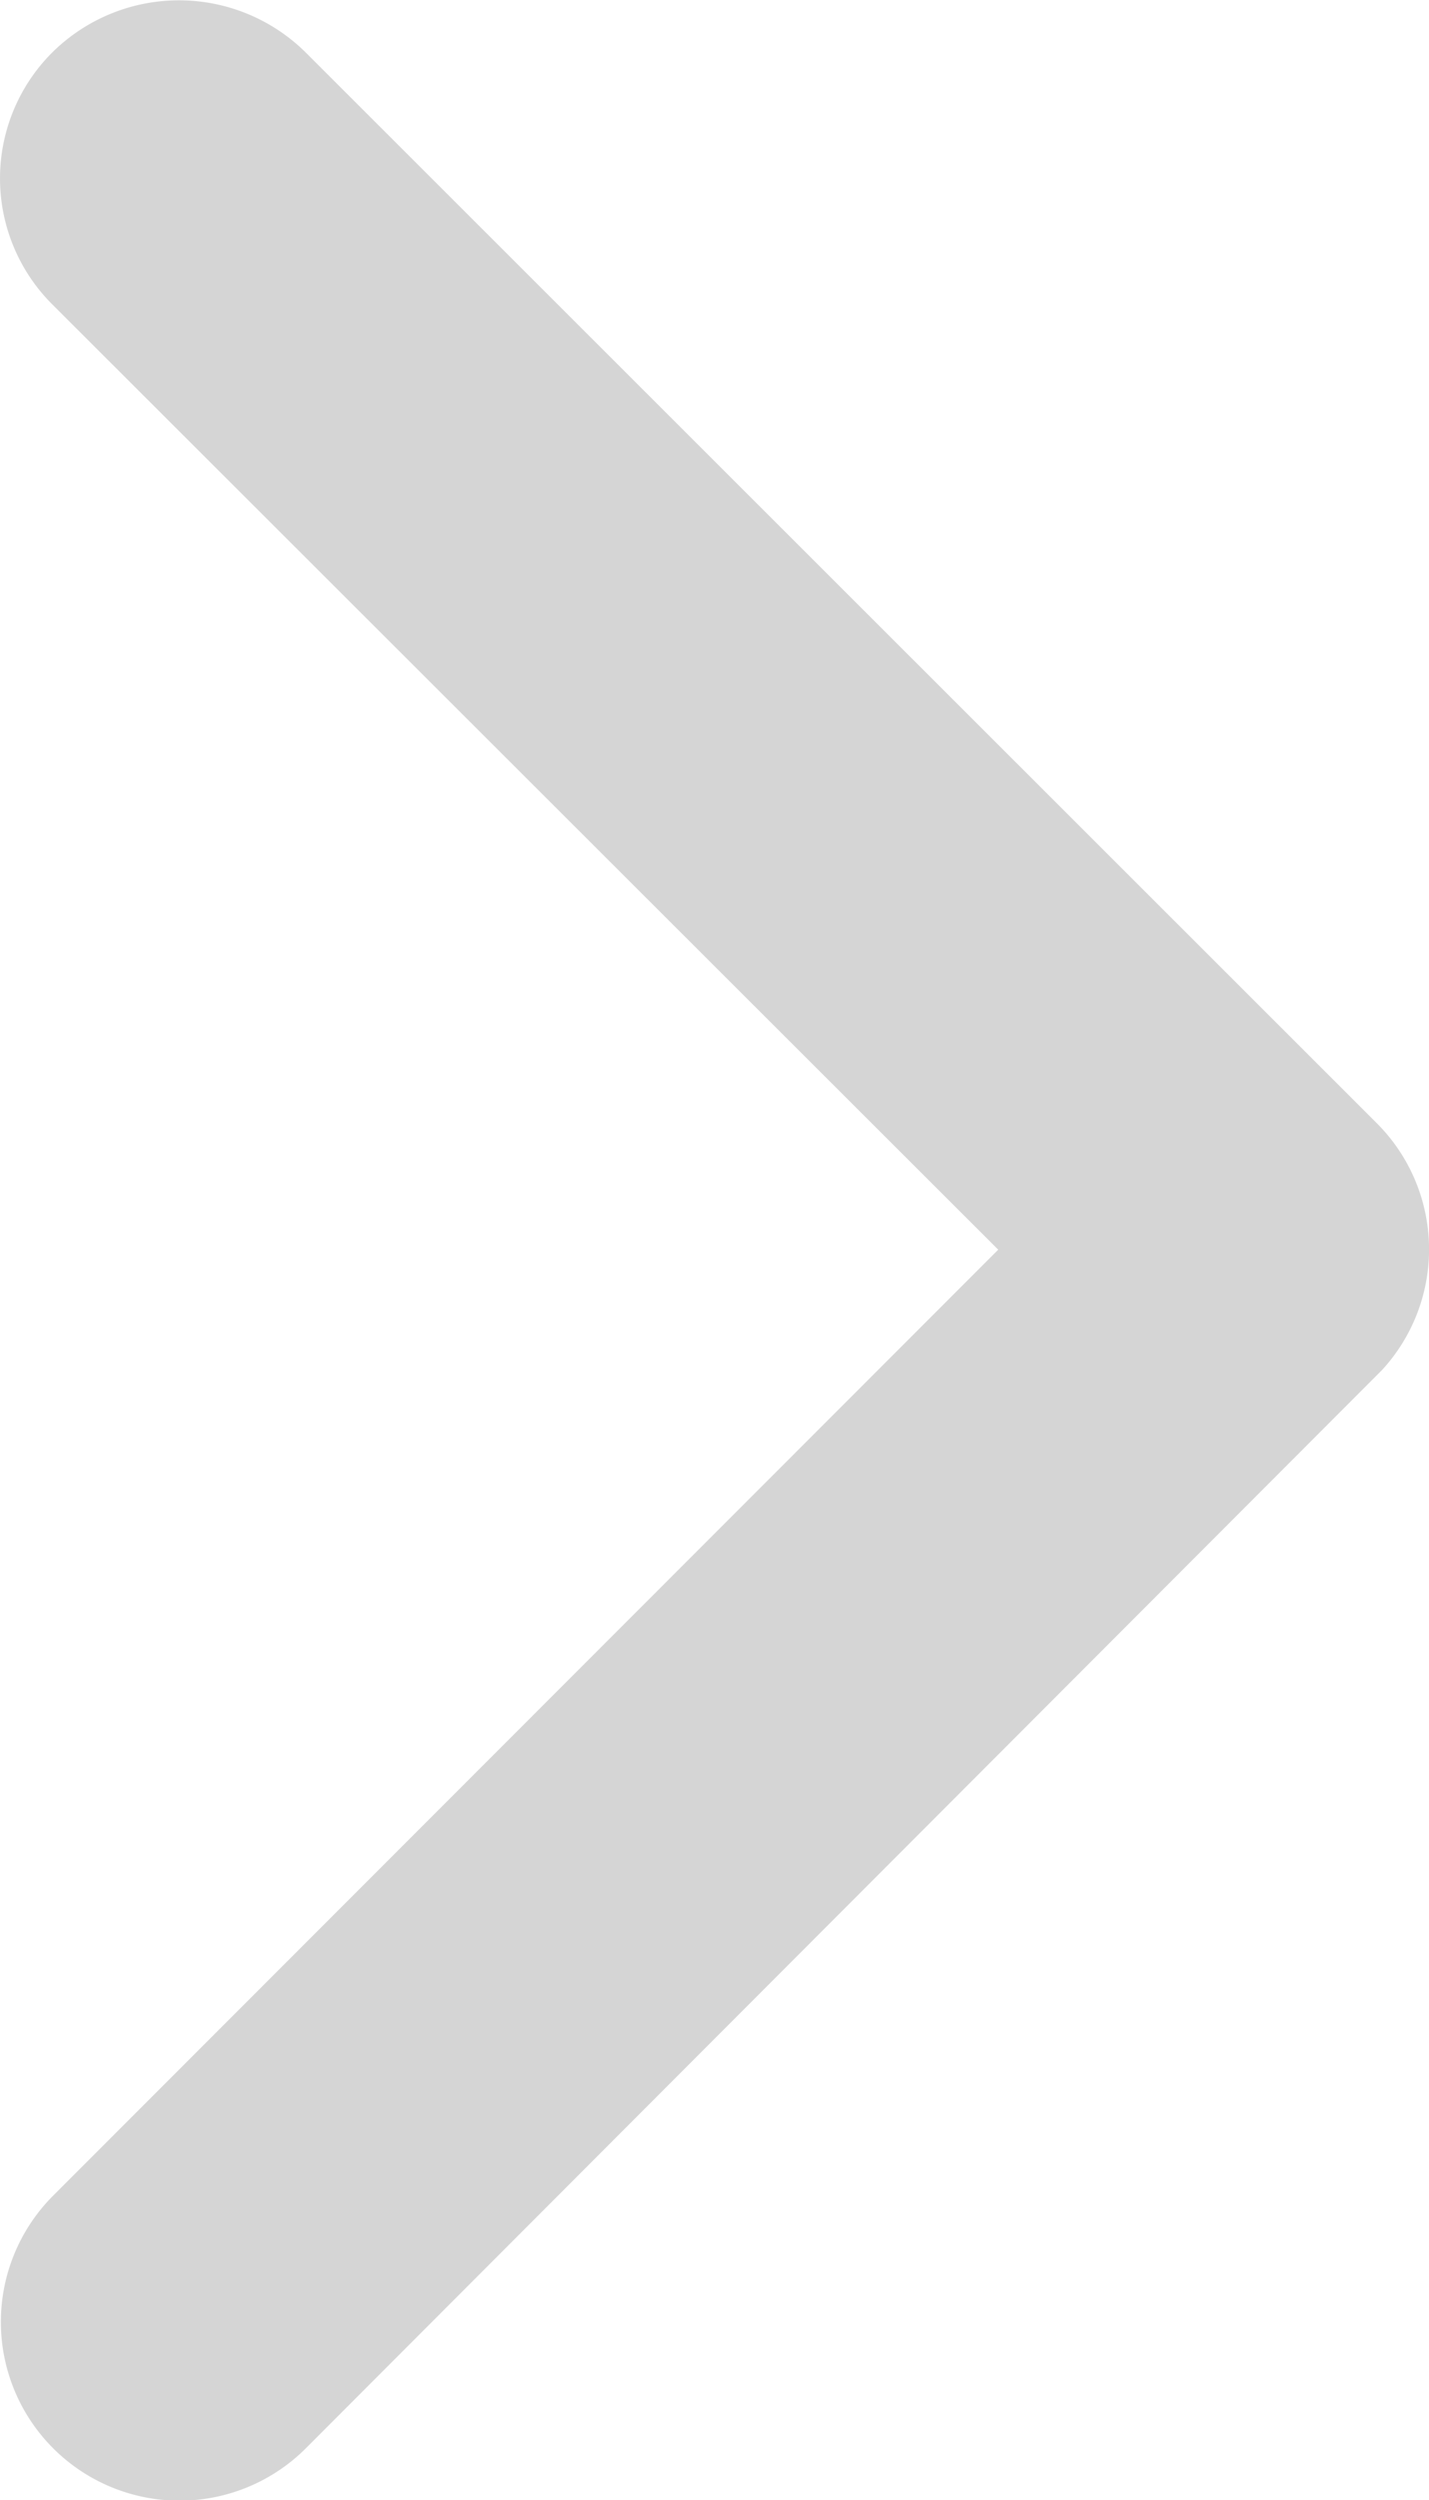 <svg xmlns="http://www.w3.org/2000/svg" width="24.05" height="42.063" viewBox="0 0 24.05 42.063"><defs><style>.a{fill:#d5d5d5;}</style></defs><path class="a" d="M176.75,109.149l-15.917-15.9a2.993,2.993,0,0,1,0-4.245,3.031,3.031,0,0,1,4.258,0l18.034,18.021a3,3,0,0,1,.088,4.145L165.1,129.311a3.006,3.006,0,1,1-4.258-4.245Z" transform="translate(-159.95 -88.125)"/></svg>